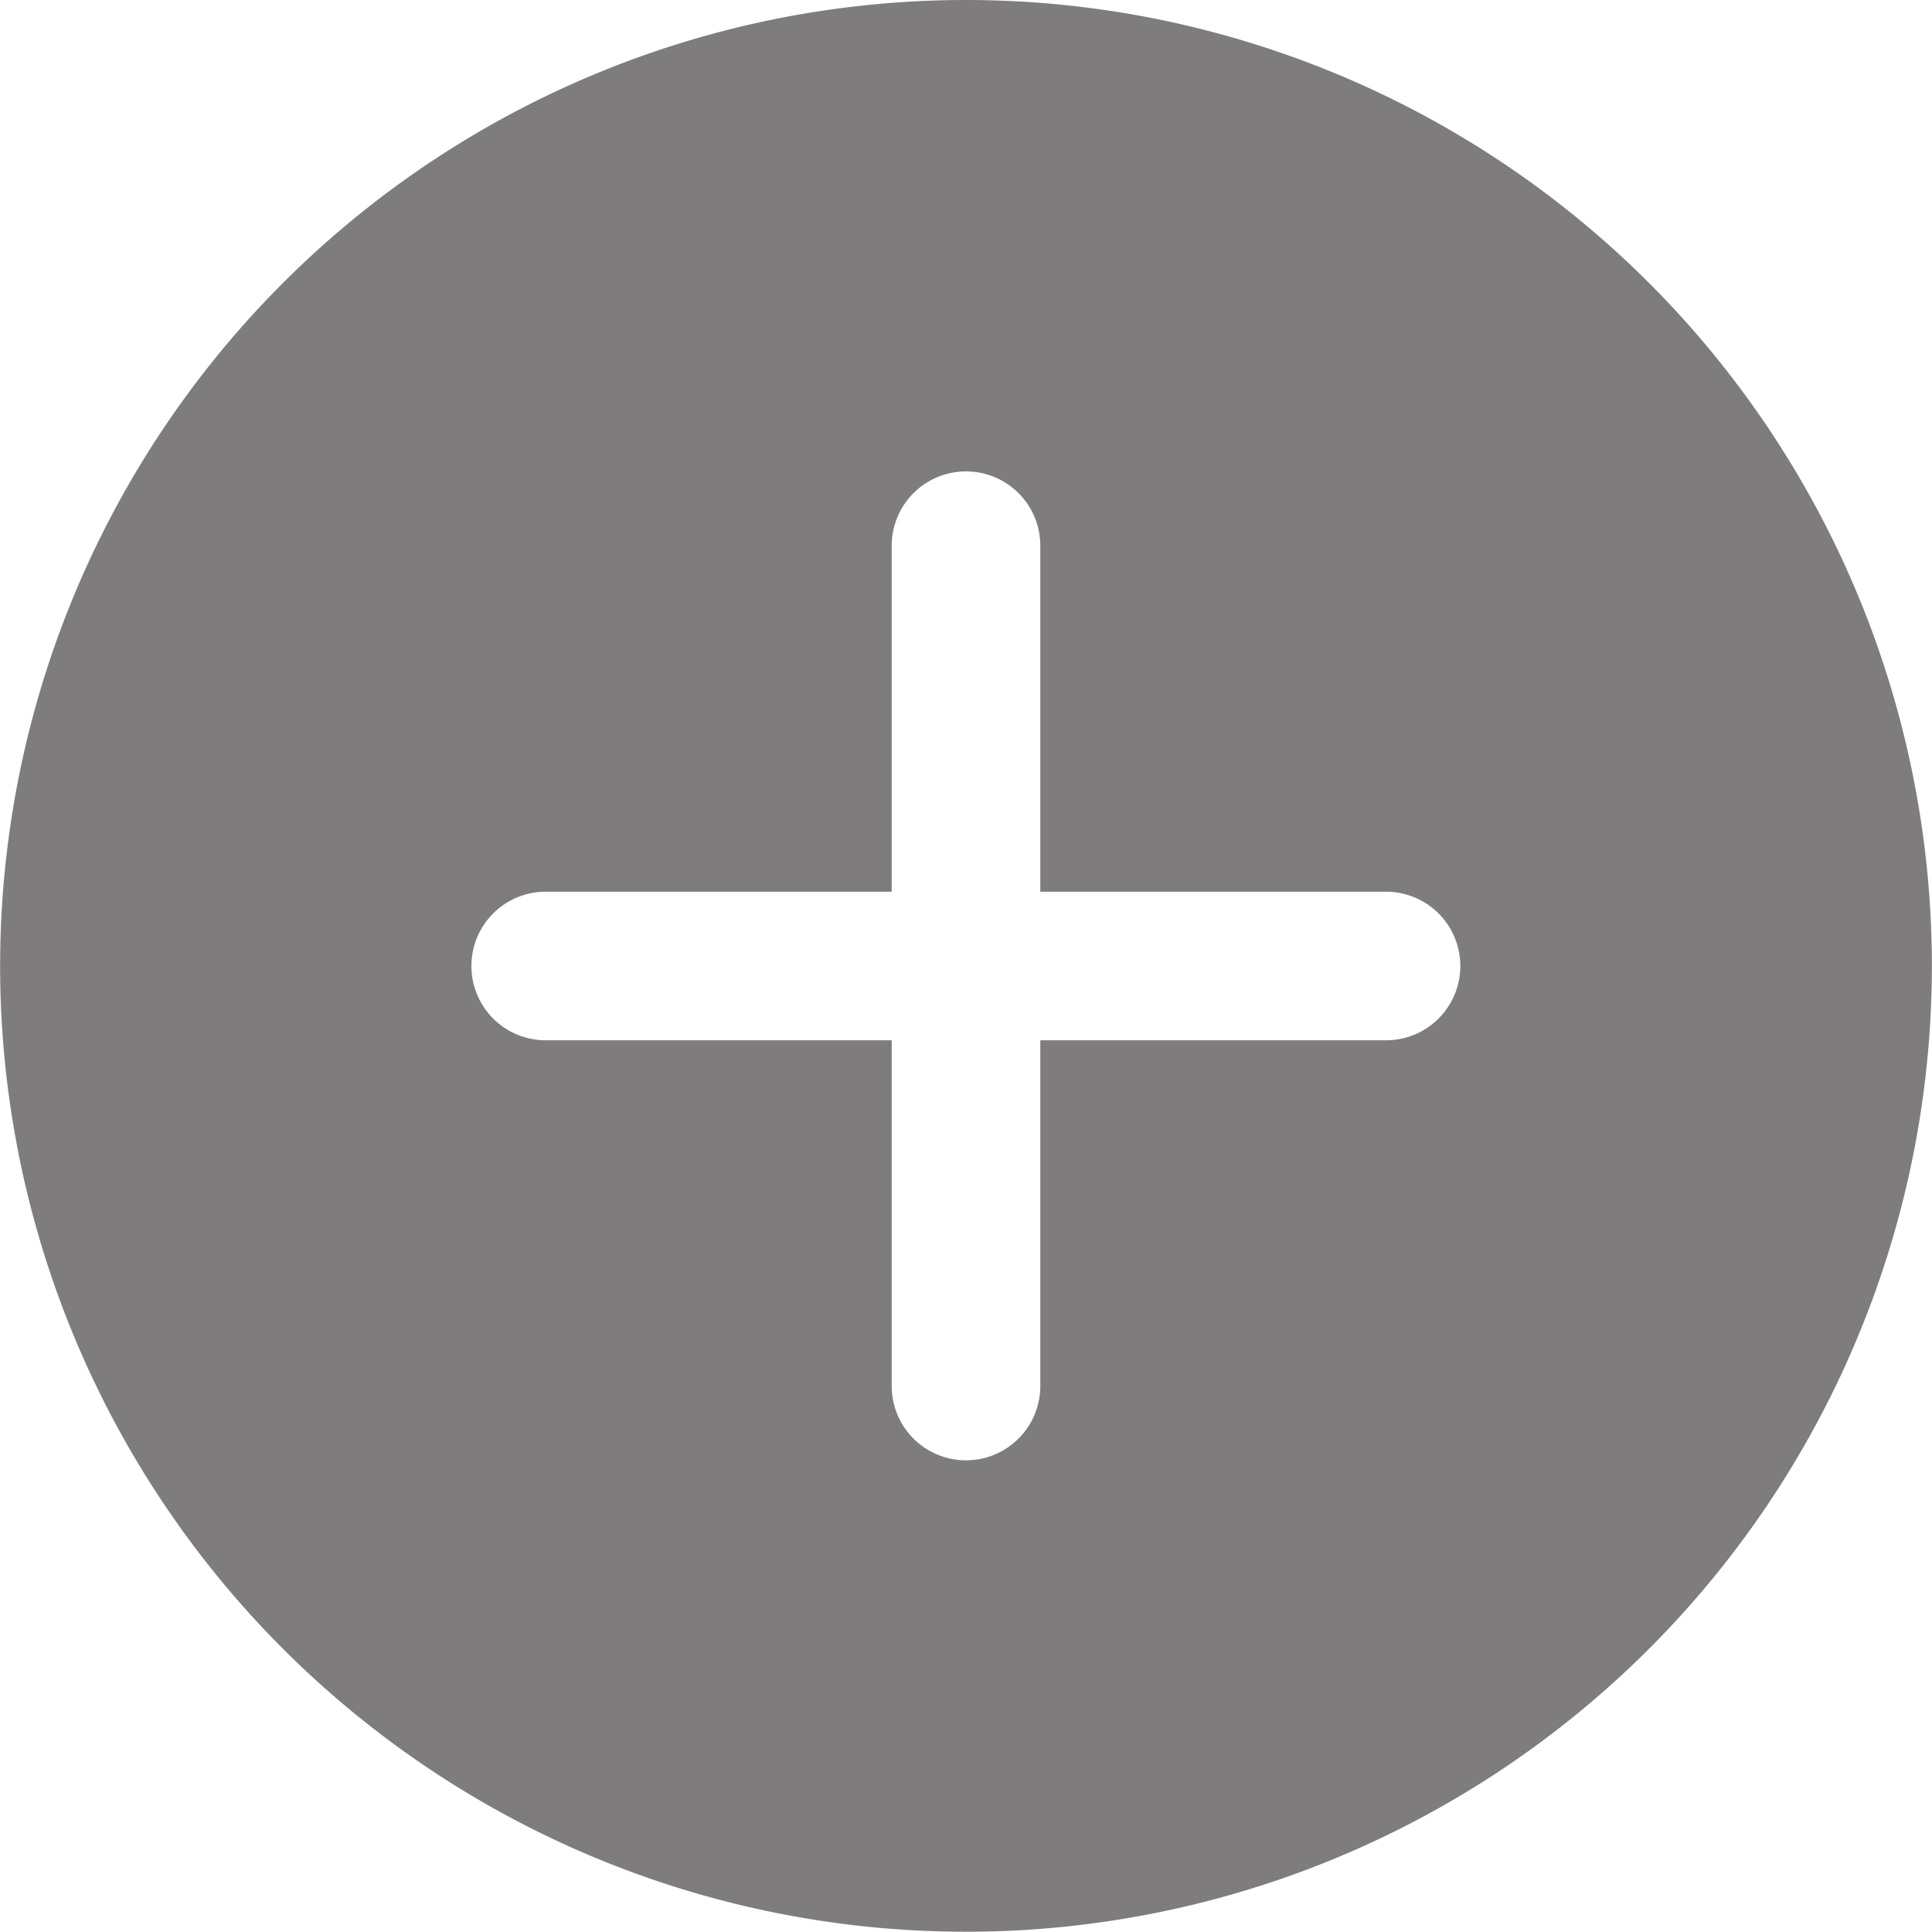 <svg xmlns="http://www.w3.org/2000/svg" width="30.004" height="30.004" viewBox="0 0 30.004 30.004">
  <path id="Icon_ionic-ios-add-circle" data-name="Icon ionic-ios-add-circle" d="M18.377,3.375a15,15,0,1,0,15,15A15,15,0,0,0,18.377,3.375ZM24.9,19.531H19.531V24.9a1.154,1.154,0,0,1-2.308,0V19.531H11.85a1.154,1.154,0,1,1,0-2.308h5.373V11.85a1.154,1.154,0,0,1,2.308,0v5.373H24.9a1.154,1.154,0,0,1,0,2.308Z" transform="translate(-3.375 -3.375)" fill="#585656" opacity="0.77"/>
</svg>
